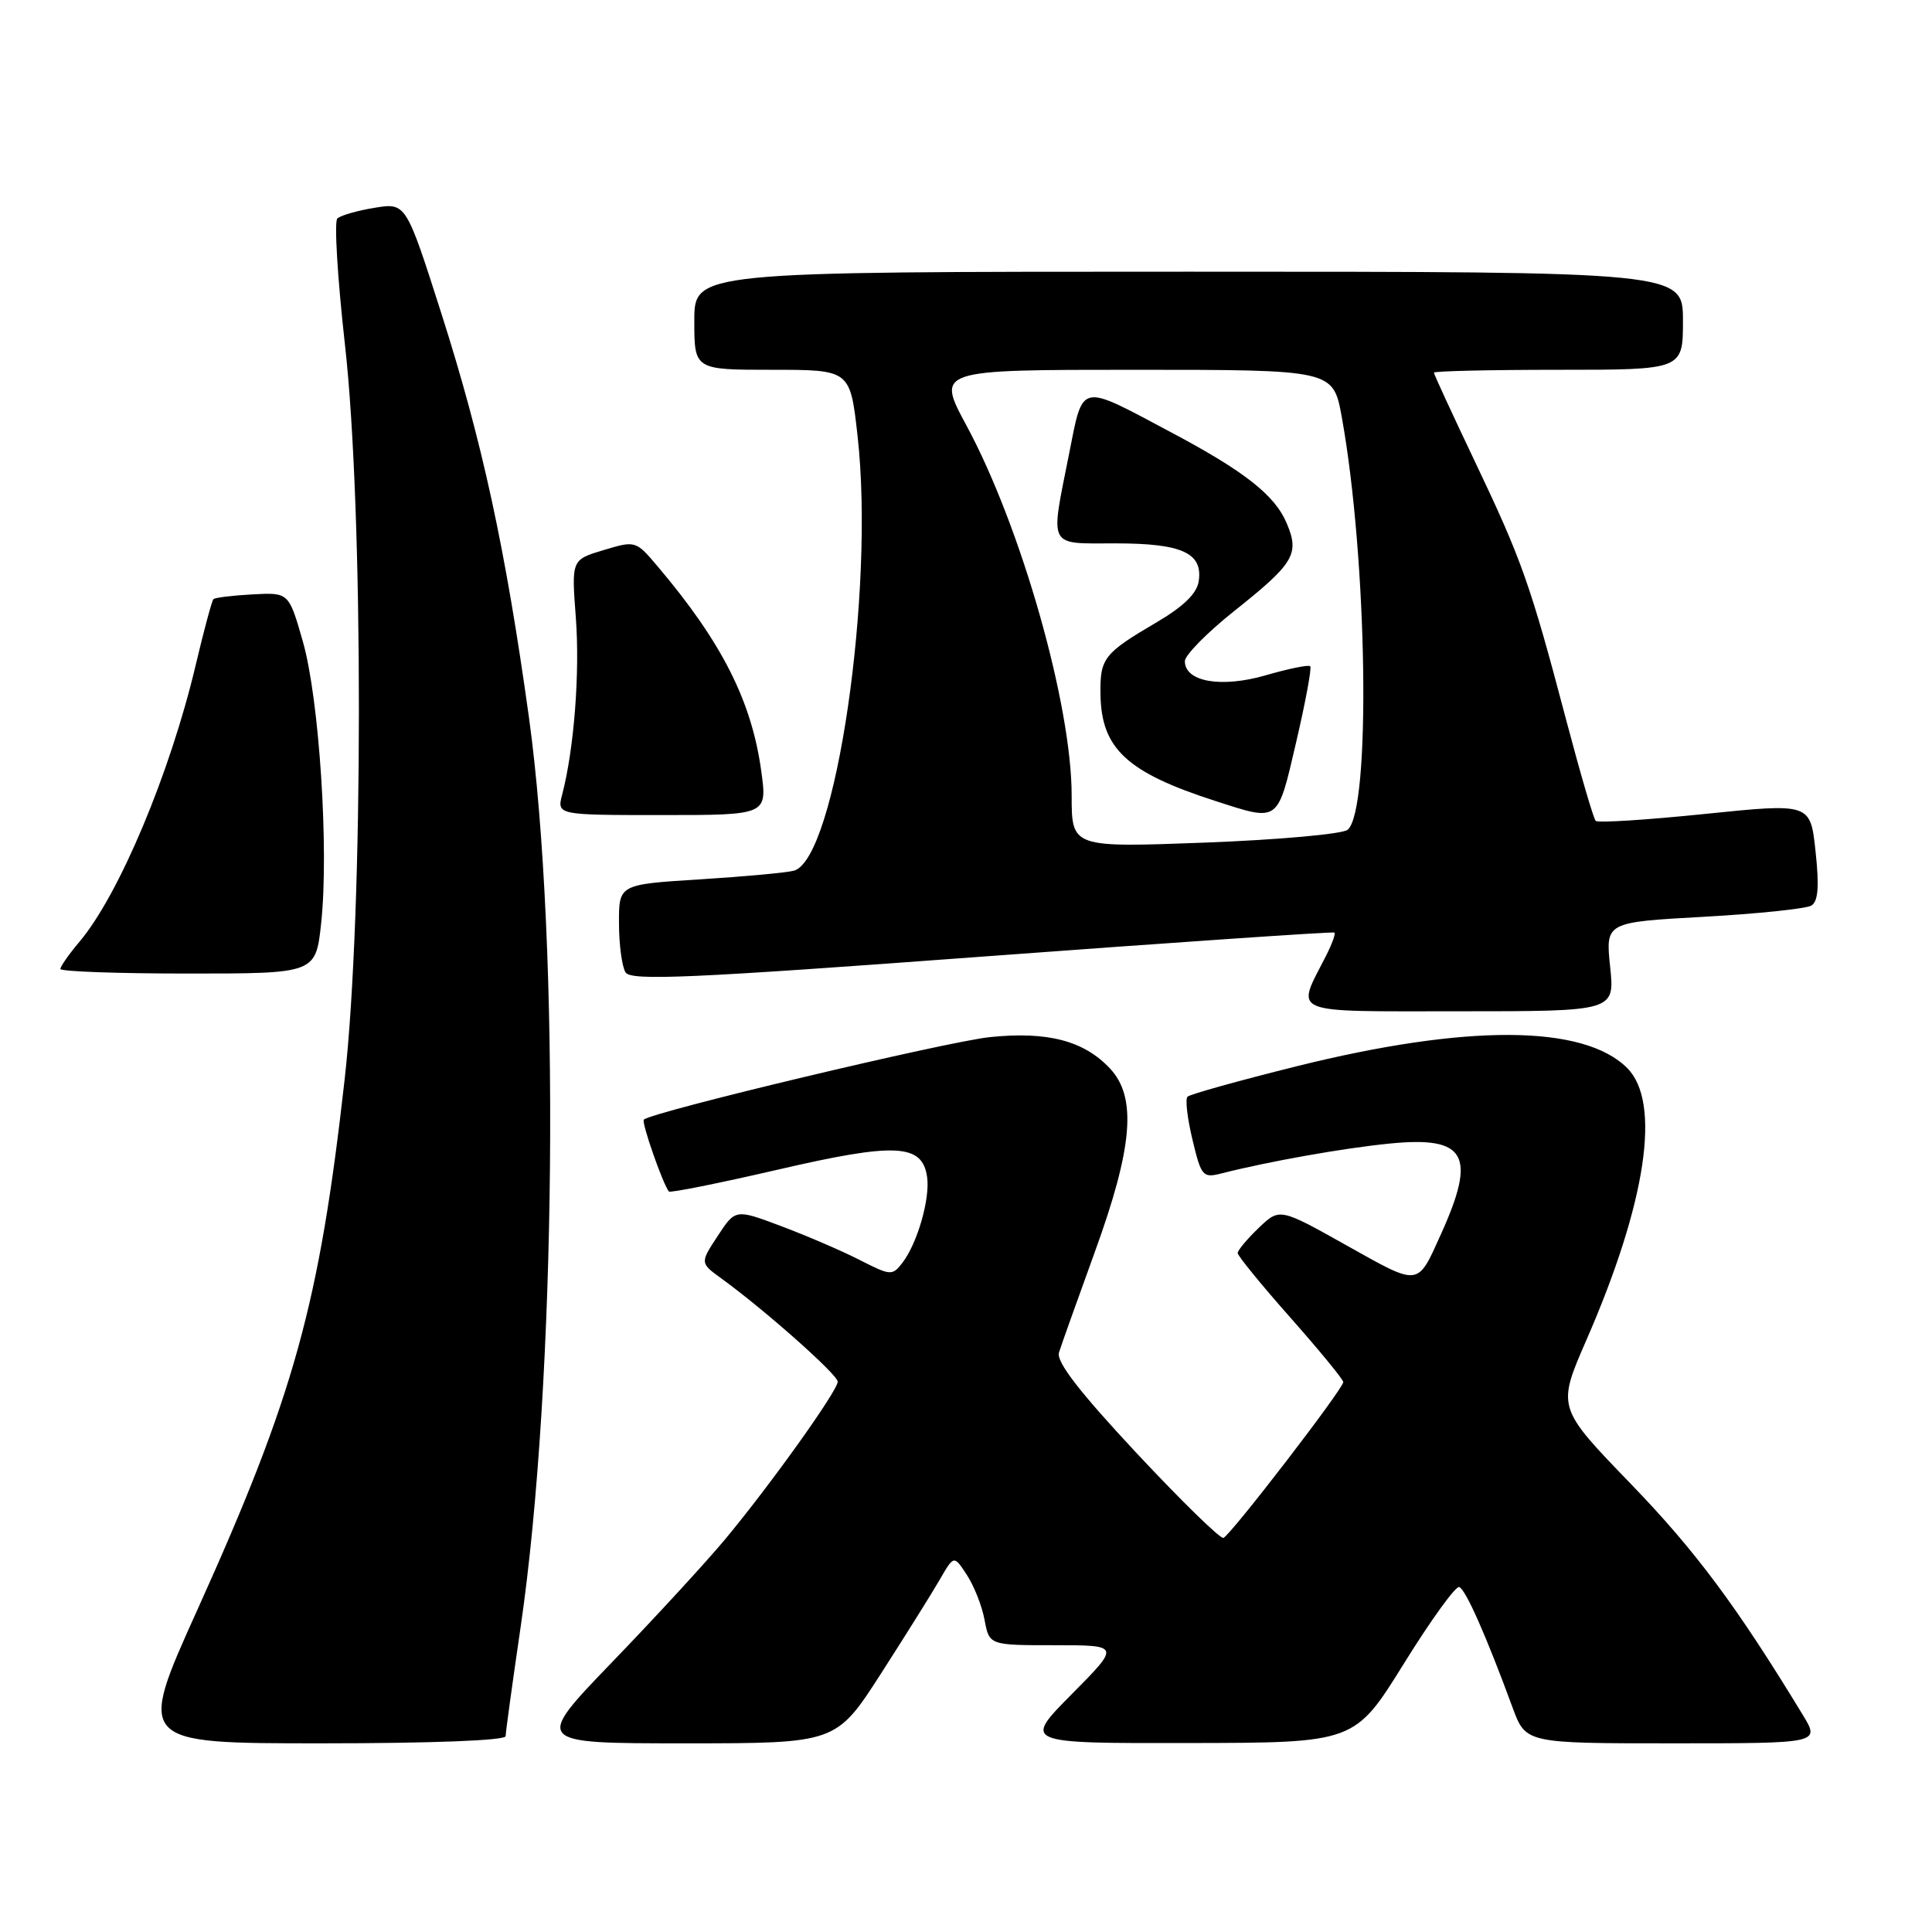 <?xml version="1.0" encoding="UTF-8" standalone="no"?>
<!DOCTYPE svg PUBLIC "-//W3C//DTD SVG 1.1//EN" "http://www.w3.org/Graphics/SVG/1.1/DTD/svg11.dtd" >
<svg xmlns="http://www.w3.org/2000/svg" xmlns:xlink="http://www.w3.org/1999/xlink" version="1.1" viewBox="0 0 256 256">
 <g >
 <path fill="currentColor"
d=" M 67.00 230.05 C 67.00 229.54 67.89 223.08 68.97 215.70 C 73.72 183.35 74.26 125.11 70.08 95.00 C 66.99 72.75 63.91 58.56 58.53 41.68 C 53.80 26.86 53.80 26.86 49.65 27.53 C 47.37 27.90 45.14 28.54 44.70 28.95 C 44.27 29.36 44.72 36.85 45.70 45.60 C 48.19 67.60 48.17 120.74 45.67 143.00 C 42.30 172.93 38.99 184.87 26.18 213.25 C 18.16 231.00 18.16 231.00 42.58 231.00 C 57.25 231.00 67.00 230.62 67.00 230.05 Z  M 116.74 221.75 C 120.01 216.66 123.52 211.05 124.54 209.28 C 126.40 206.06 126.40 206.06 128.11 208.68 C 129.06 210.12 130.12 212.80 130.46 214.65 C 131.09 218.00 131.09 218.00 139.77 218.00 C 148.44 218.00 148.44 218.00 142.00 224.50 C 135.56 231.00 135.56 231.00 157.53 230.96 C 179.50 230.93 179.50 230.93 186.00 220.47 C 189.57 214.71 192.88 210.13 193.35 210.29 C 194.19 210.56 196.94 216.77 200.42 226.25 C 202.17 231.00 202.17 231.00 221.66 231.00 C 241.16 231.00 241.16 231.00 238.89 227.25 C 230.13 212.84 224.67 205.50 216.10 196.63 C 206.31 186.50 206.31 186.50 210.19 177.60 C 218.16 159.34 220.15 146.06 215.61 141.52 C 209.84 135.75 194.36 135.67 171.71 141.31 C 164.13 143.20 157.67 145.00 157.35 145.32 C 157.03 145.63 157.33 148.20 158.01 151.02 C 159.17 155.88 159.38 156.12 161.87 155.48 C 168.08 153.90 177.97 152.14 184.11 151.53 C 194.26 150.52 195.69 153.01 190.95 163.50 C 187.77 170.54 188.19 170.49 178.46 165.04 C 169.56 160.05 169.56 160.05 166.78 162.71 C 165.25 164.18 164.00 165.67 164.00 166.04 C 164.00 166.40 167.14 170.25 170.99 174.60 C 174.83 178.94 177.98 182.78 177.99 183.13 C 178.01 184.00 163.06 203.43 162.11 203.78 C 161.69 203.93 156.50 198.85 150.56 192.50 C 143.00 184.40 139.94 180.43 140.32 179.22 C 140.61 178.28 142.74 172.32 145.03 166.00 C 150.12 152.02 150.67 145.40 147.07 141.57 C 143.62 137.90 138.81 136.64 131.19 137.42 C 125.46 138.01 86.33 147.34 85.31 148.36 C 84.97 148.70 87.81 156.85 88.63 157.88 C 88.79 158.09 95.30 156.78 103.09 154.98 C 118.71 151.36 122.22 151.54 122.85 155.98 C 123.25 158.85 121.56 164.74 119.58 167.32 C 118.24 169.06 118.02 169.05 113.91 166.95 C 111.56 165.75 106.89 163.74 103.54 162.48 C 97.45 160.19 97.45 160.19 95.10 163.77 C 92.75 167.35 92.75 167.35 95.61 169.42 C 101.39 173.62 111.00 182.15 111.00 183.08 C 111.00 184.28 102.08 196.76 96.07 203.98 C 93.56 206.99 86.83 214.31 81.12 220.23 C 70.74 231.00 70.74 231.00 90.77 231.00 C 110.79 231.00 110.79 231.00 116.74 221.75 Z  M 213.35 128.10 C 212.74 122.20 212.74 122.20 225.76 121.48 C 232.92 121.08 239.34 120.41 240.02 119.99 C 240.92 119.43 241.07 117.46 240.57 112.82 C 239.89 106.42 239.89 106.42 225.92 107.85 C 218.24 108.64 211.72 109.06 211.44 108.77 C 211.15 108.49 209.38 102.41 207.49 95.26 C 202.79 77.44 201.64 74.18 195.42 61.13 C 192.44 54.87 190.00 49.58 190.00 49.38 C 190.00 49.17 197.43 49.00 206.50 49.00 C 223.00 49.00 223.00 49.00 223.00 42.50 C 223.00 36.00 223.00 36.00 157.50 36.00 C 92.00 36.00 92.00 36.00 92.00 42.50 C 92.00 49.00 92.00 49.00 102.32 49.00 C 112.65 49.00 112.65 49.00 113.63 57.75 C 115.94 78.26 110.73 113.83 105.20 115.37 C 104.26 115.63 98.66 116.15 92.75 116.52 C 82.00 117.19 82.00 117.19 82.02 122.35 C 82.02 125.18 82.42 128.11 82.89 128.85 C 83.60 129.98 91.51 129.63 130.12 126.76 C 155.63 124.87 176.65 123.43 176.82 123.57 C 177.00 123.70 176.50 125.09 175.70 126.66 C 171.70 134.52 170.43 134.00 193.42 134.00 C 213.97 134.00 213.97 134.00 213.35 128.10 Z  M 42.56 122.28 C 43.60 112.55 42.30 92.59 40.13 85.00 C 38.27 78.50 38.27 78.50 33.46 78.76 C 30.81 78.90 28.48 79.19 28.28 79.39 C 28.08 79.59 27.02 83.52 25.93 88.13 C 22.54 102.45 15.79 118.53 10.56 124.75 C 9.15 126.42 8.00 128.06 8.00 128.39 C 8.00 128.73 15.61 129.00 24.92 129.00 C 41.84 129.00 41.84 129.00 42.56 122.28 Z  M 100.87 102.17 C 99.60 92.91 95.66 85.11 87.15 75.06 C 84.25 71.63 84.21 71.62 79.98 72.89 C 75.72 74.17 75.72 74.17 76.30 81.83 C 76.85 89.09 76.08 99.17 74.50 105.25 C 73.78 108.00 73.78 108.00 87.73 108.00 C 101.67 108.00 101.67 108.00 100.87 102.17 Z  M 142.00 105.41 C 142.00 93.35 135.30 69.79 128.05 56.36 C 124.08 49.00 124.08 49.00 150.37 49.00 C 176.65 49.00 176.65 49.00 177.79 55.25 C 181.20 74.11 181.68 107.36 178.57 109.95 C 177.88 110.52 169.37 111.28 159.66 111.65 C 142.00 112.31 142.00 112.31 142.00 105.41 Z  M 171.75 98.33 C 172.99 93.02 173.83 88.49 173.61 88.28 C 173.39 88.06 170.76 88.60 167.75 89.47 C 161.84 91.19 157.00 90.35 157.00 87.61 C 157.00 86.82 159.93 83.84 163.52 80.98 C 171.47 74.66 172.22 73.42 170.51 69.37 C 168.93 65.60 164.92 62.45 155.00 57.19 C 142.90 50.76 143.55 50.61 141.64 60.23 C 139.15 72.77 138.75 72.00 147.81 72.00 C 156.60 72.00 159.39 73.26 158.84 76.99 C 158.61 78.62 156.87 80.33 153.29 82.44 C 146.24 86.58 145.75 87.21 145.82 92.00 C 145.92 99.19 149.30 102.34 161.00 106.12 C 169.56 108.88 169.24 109.11 171.75 98.33 Z "/>
</g>
</svg>
